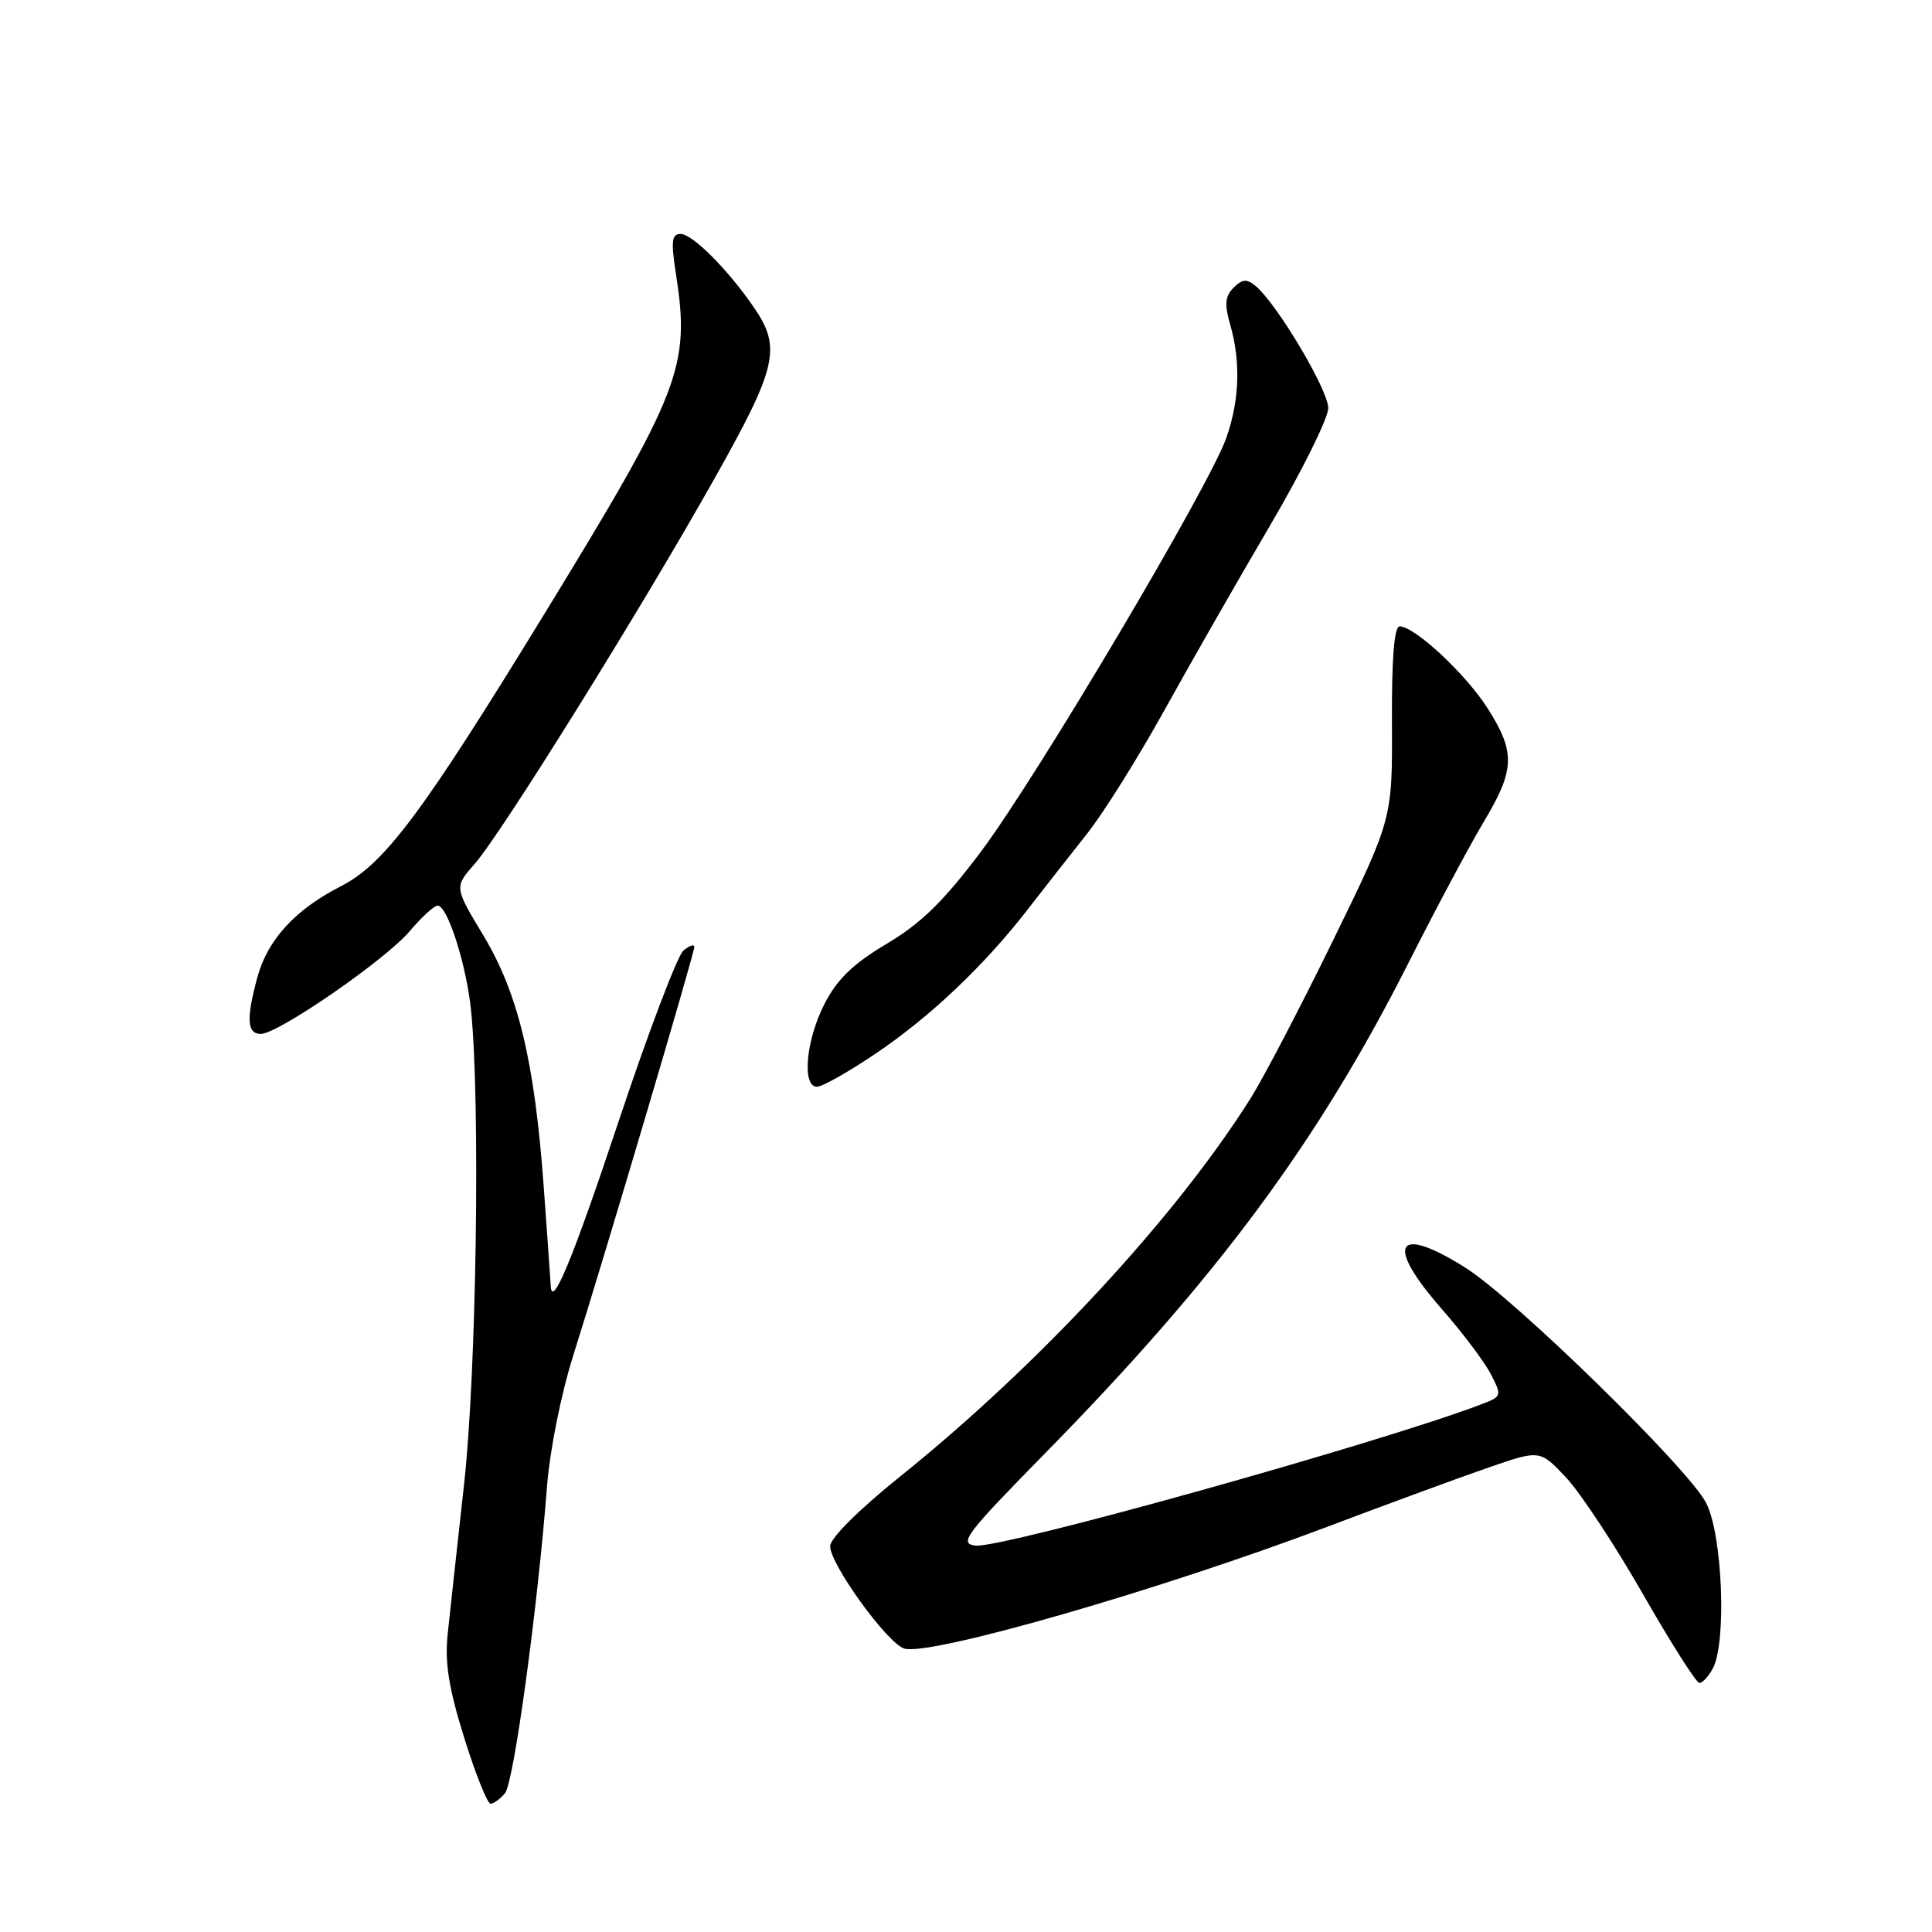 <?xml version="1.0" encoding="UTF-8" standalone="no"?>
<!DOCTYPE svg PUBLIC "-//W3C//DTD SVG 1.1//EN" "http://www.w3.org/Graphics/SVG/1.1/DTD/svg11.dtd" >
<svg xmlns="http://www.w3.org/2000/svg" xmlns:xlink="http://www.w3.org/1999/xlink" version="1.1" viewBox="0 0 256 256">
 <g >
 <path fill="currentColor"
d=" M 66.92 237.60 C 68.08 236.20 71.22 213.24 72.48 197.00 C 72.85 192.15 74.36 184.64 75.99 179.50 C 79.90 167.19 92.00 126.36 92.00 125.47 C 92.00 125.08 91.35 125.29 90.56 125.95 C 89.77 126.61 85.90 136.79 81.98 148.56 C 75.84 166.99 73.09 173.61 72.97 170.31 C 72.95 169.86 72.54 164.02 72.05 157.32 C 70.84 140.65 68.68 131.65 64.03 123.92 C 60.19 117.54 60.19 117.54 62.91 114.45 C 66.47 110.40 85.01 80.61 94.68 63.40 C 102.97 48.66 103.57 46.09 99.91 40.75 C 96.45 35.71 91.76 31.00 90.18 31.00 C 89.01 31.00 88.89 31.98 89.56 36.25 C 91.48 48.62 90.27 51.73 72.04 81.50 C 55.87 107.90 50.94 114.48 45.12 117.46 C 39.12 120.52 35.45 124.53 34.10 129.50 C 32.61 134.99 32.73 137.00 34.55 137.00 C 36.86 137.00 51.09 127.18 54.32 123.35 C 55.88 121.51 57.53 120.00 57.99 120.00 C 59.31 120.00 61.83 127.93 62.43 134.00 C 63.65 146.30 63.13 181.80 61.51 196.50 C 60.60 204.75 59.61 213.76 59.32 216.52 C 58.92 220.29 59.46 223.70 61.51 230.27 C 63.01 235.07 64.58 239.00 65.00 239.00 C 65.41 239.00 66.28 238.37 66.92 237.60 Z  M 226.96 221.07 C 228.81 217.62 228.24 203.38 226.08 199.16 C 223.77 194.62 200.67 172.05 194.15 167.96 C 184.96 162.19 183.46 164.79 191.01 173.41 C 193.77 176.56 196.71 180.46 197.54 182.08 C 199.03 184.95 198.99 185.05 196.31 186.07 C 182.73 191.24 132.65 205.22 129.24 204.80 C 127.02 204.53 127.94 203.30 138.39 192.66 C 161.28 169.35 174.62 151.35 186.64 127.57 C 190.27 120.38 194.77 111.97 196.62 108.87 C 200.74 102.00 200.82 99.69 197.14 93.89 C 194.26 89.34 187.46 83.00 185.46 83.00 C 184.74 83.00 184.40 87.25 184.44 95.75 C 184.50 108.50 184.50 108.50 176.69 124.50 C 172.39 133.30 167.46 142.75 165.73 145.50 C 155.80 161.29 137.66 180.87 119.25 195.66 C 113.79 200.05 110.00 203.82 110.00 204.88 C 110.00 207.28 117.55 217.72 119.81 218.44 C 123.13 219.49 153.54 210.74 175.84 202.32 C 183.90 199.27 193.55 195.73 197.28 194.44 C 204.06 192.10 204.06 192.10 207.53 195.80 C 209.43 197.83 214.02 204.79 217.71 211.25 C 221.41 217.71 224.77 223.00 225.18 223.00 C 225.59 223.00 226.40 222.13 226.96 221.07 Z  M 116.01 139.62 C 123.28 134.72 130.39 127.97 136.18 120.50 C 138.31 117.75 141.84 113.25 144.02 110.50 C 146.20 107.75 150.80 100.41 154.24 94.20 C 157.68 87.98 163.99 76.95 168.25 69.70 C 172.51 62.44 176.00 55.41 176.00 54.07 C 176.00 51.67 169.20 40.24 166.37 37.89 C 165.20 36.92 164.60 36.97 163.46 38.12 C 162.33 39.24 162.23 40.33 163.01 43.02 C 164.42 47.94 164.24 53.07 162.49 58.03 C 160.21 64.49 137.40 102.95 130.00 112.82 C 125.06 119.40 122.06 122.34 117.50 125.05 C 113.03 127.71 110.93 129.75 109.25 133.02 C 106.78 137.85 106.23 144.00 108.26 144.00 C 108.95 144.00 112.44 142.03 116.01 139.62 Z "/>
</g>
</svg>